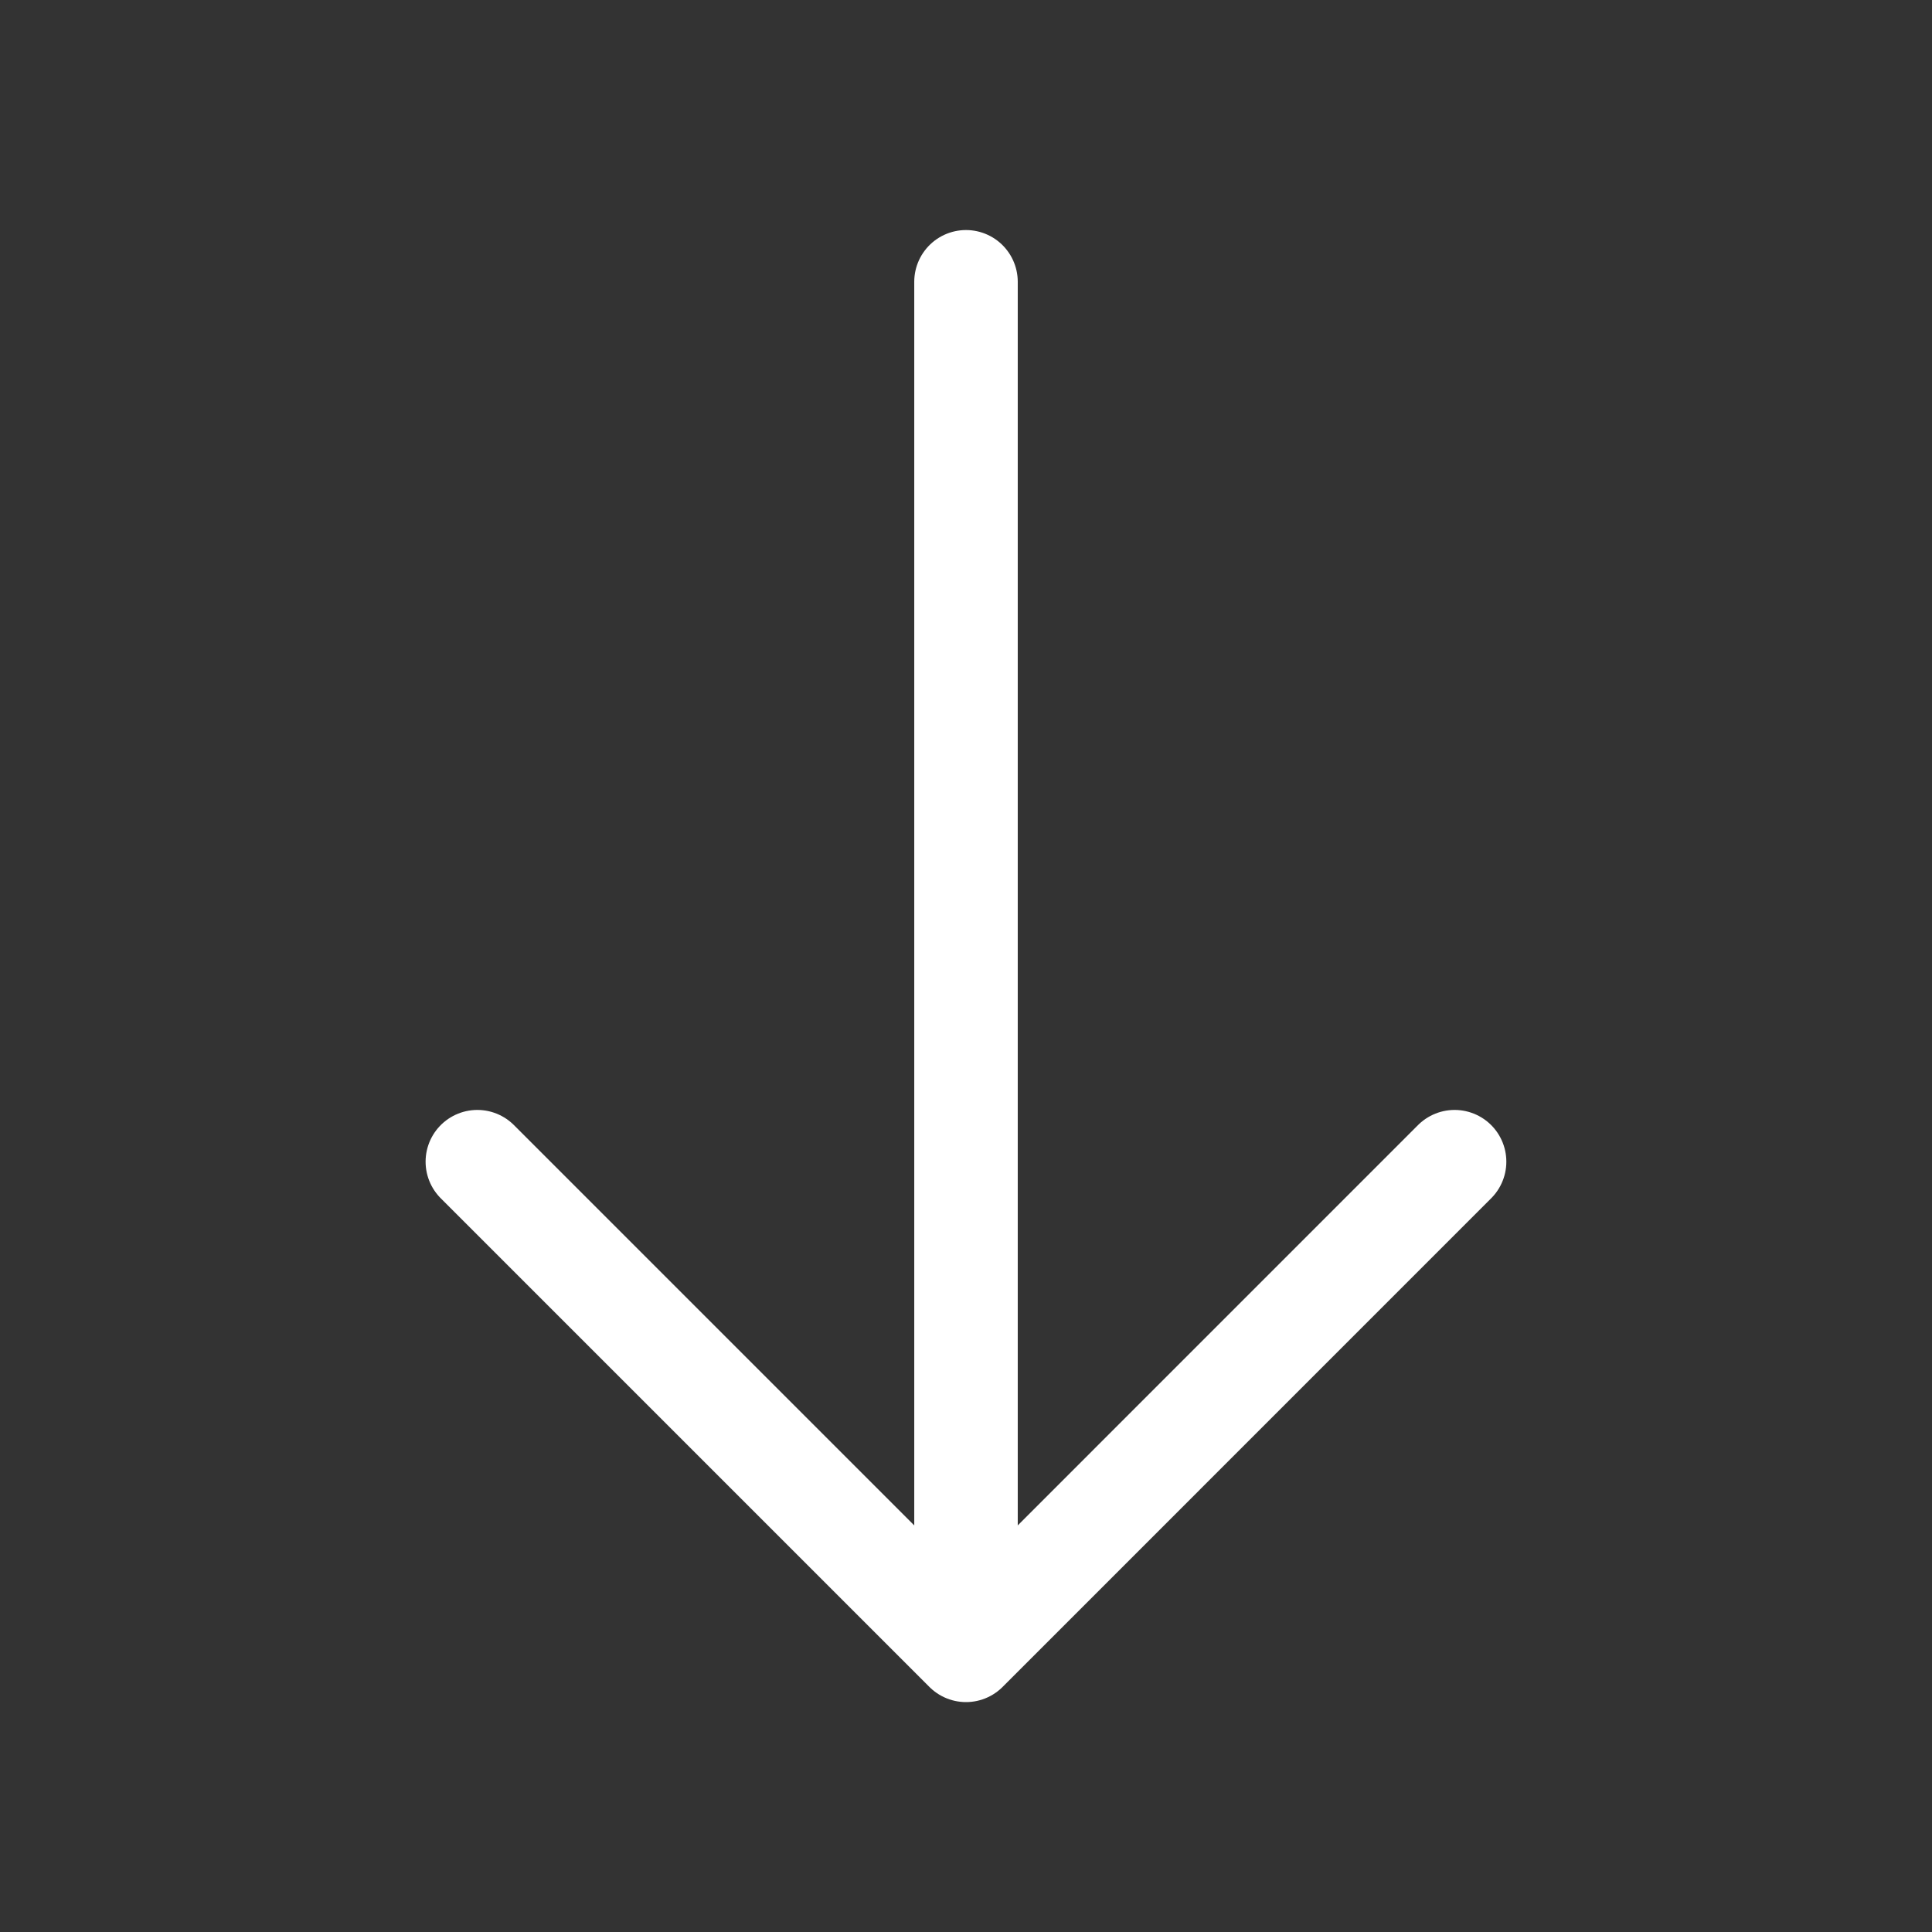 <svg xmlns="http://www.w3.org/2000/svg" width="28" height="28" viewBox="0 0 28 28" fill="none">
  <rect x="0" y="0" width="28" height="28" fill="#333333" stroke="none"/>
  <path d="M21.081 16.836L14 23.918L6.918 16.836" stroke="white" stroke-width="1.5" stroke-miterlimit="10" stroke-linecap="round" stroke-linejoin="round"/>
  <path d="M14 4.084V23.719" stroke="white" stroke-width="1.5" stroke-miterlimit="10" stroke-linecap="round" stroke-linejoin="round"/>
</svg>